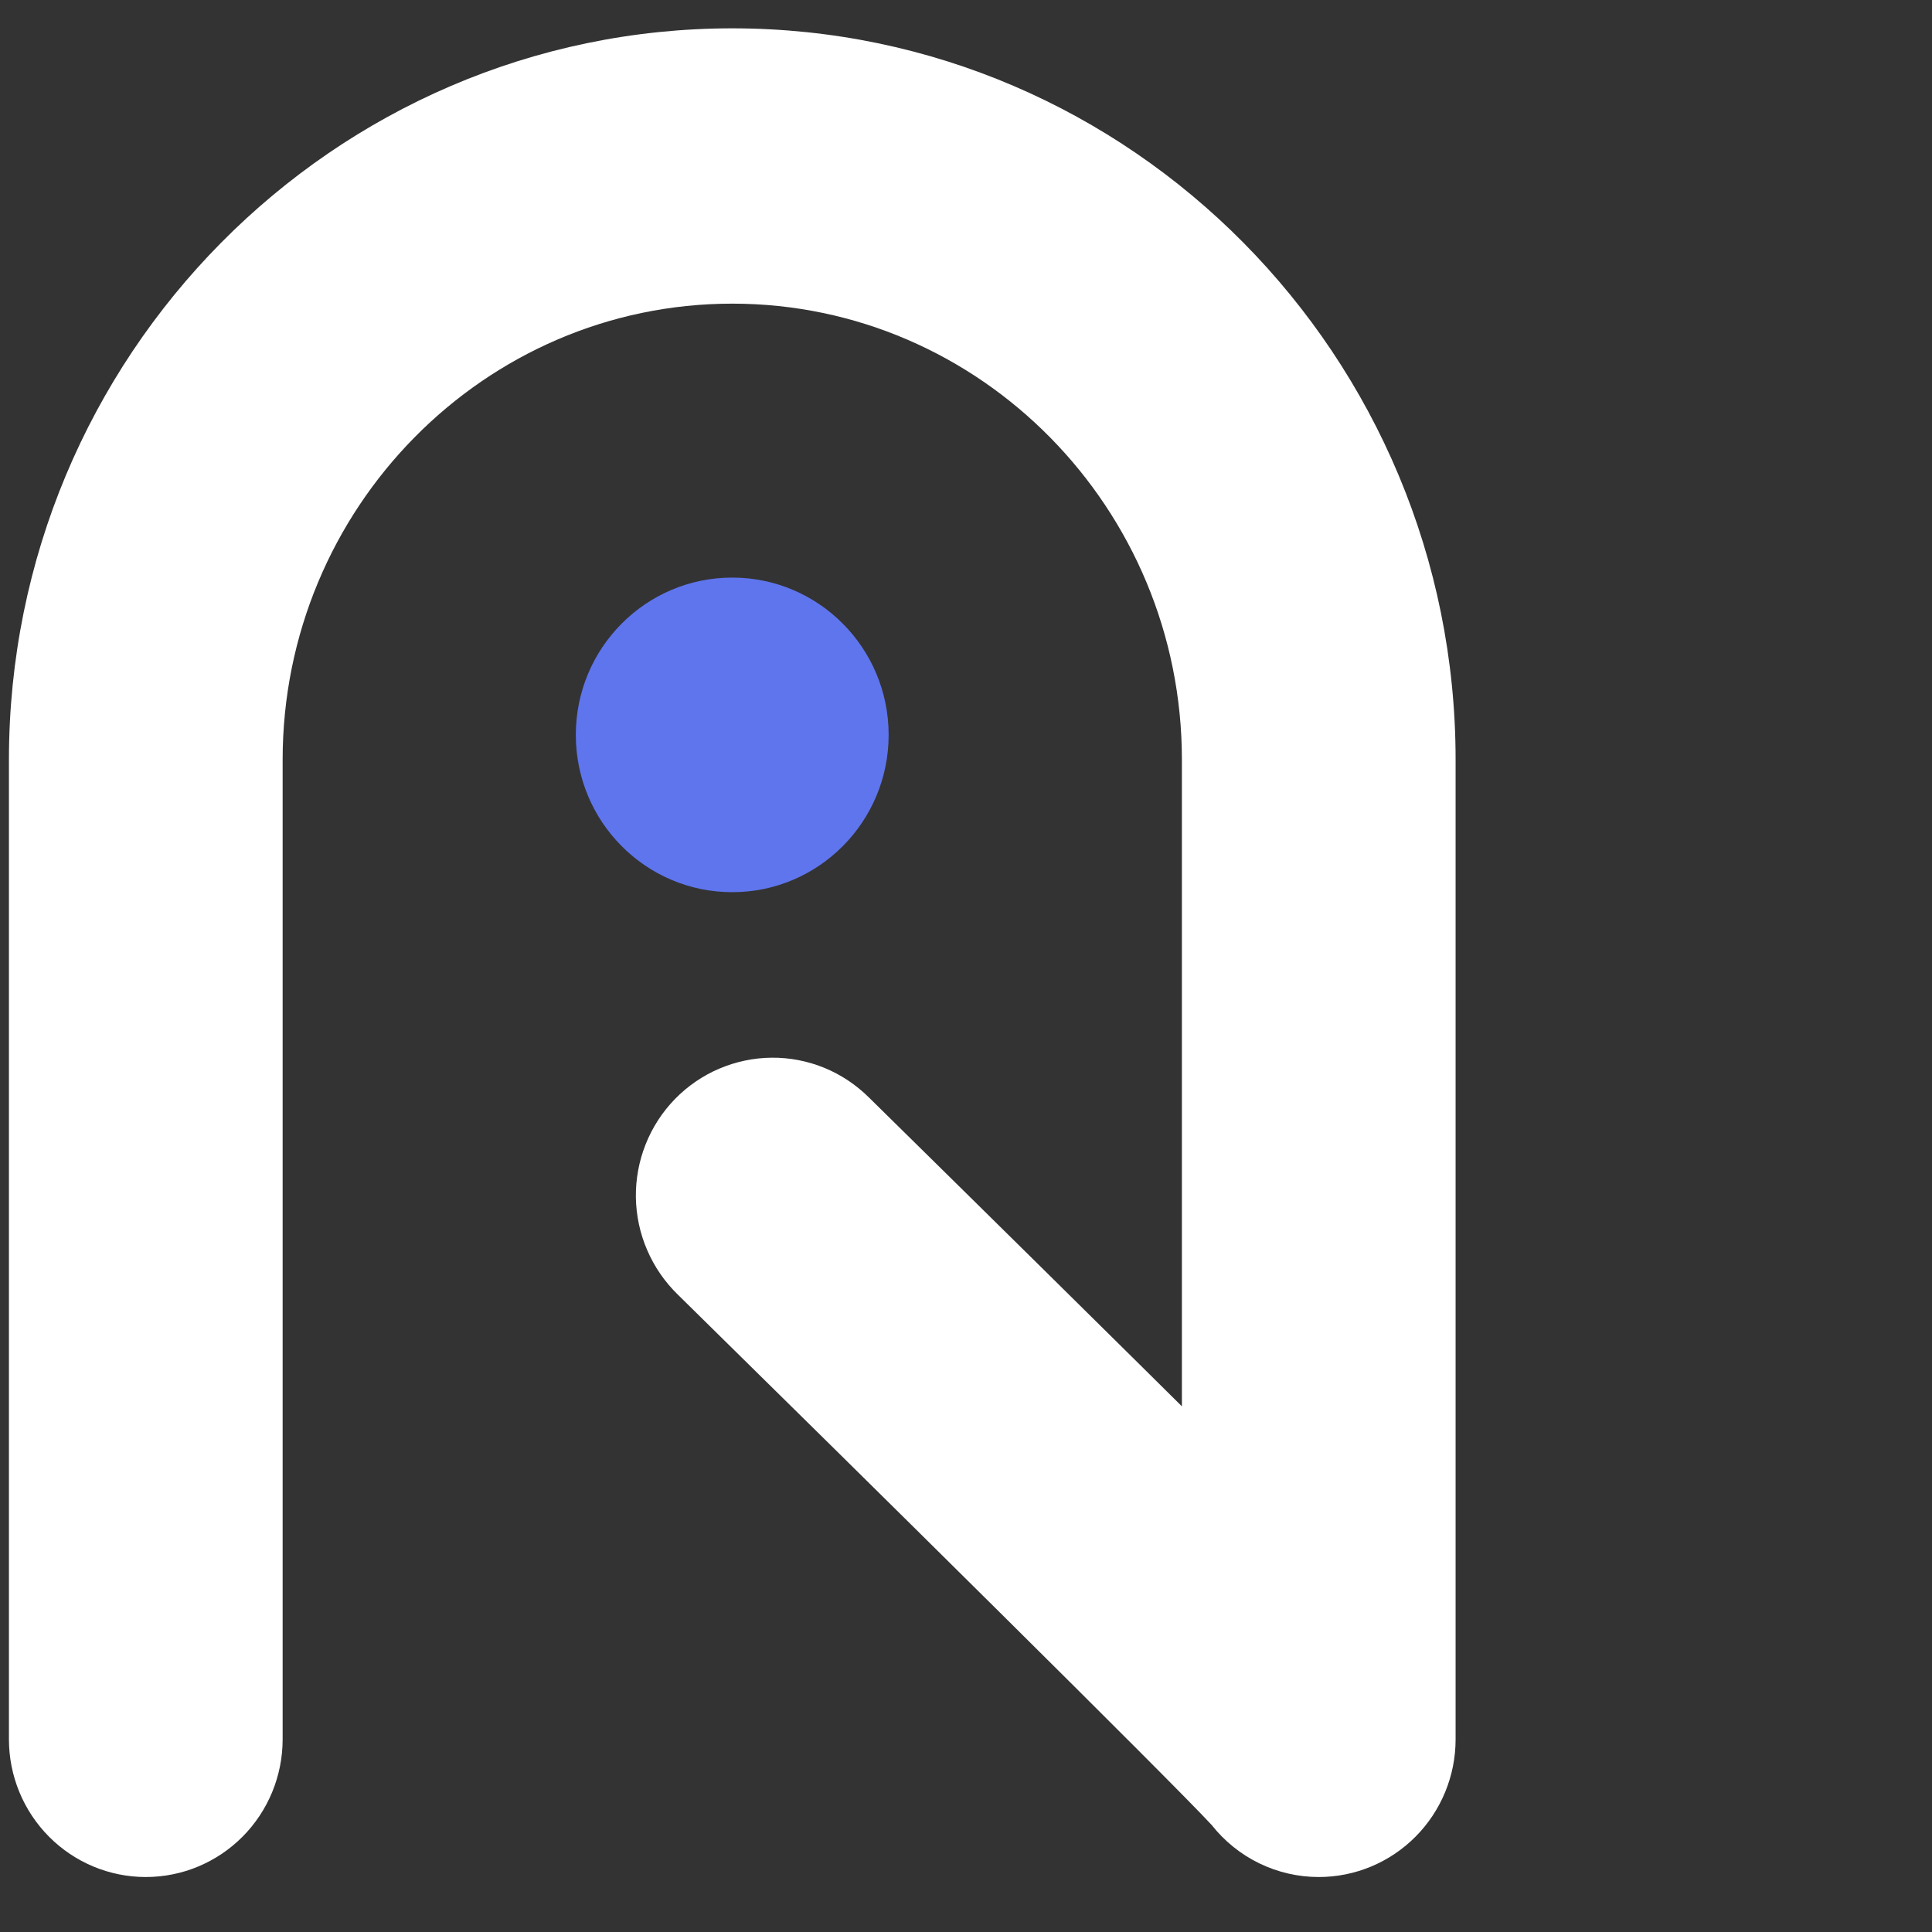 <svg width="24" height="24" viewBox="0 0 24 24" fill="none" xmlns="http://www.w3.org/2000/svg">
<rect x="0" y="0" width="24" height="24" fill="#333333" stroke="none"/>
<path d="M16.382 23.317C16.126 23.317 15.874 23.259 15.643 23.147C15.413 23.035 15.211 22.872 15.052 22.671C14.559 22.136 10.752 18.374 8.419 16.081C8.258 15.924 8.129 15.737 8.04 15.53C7.95 15.323 7.903 15.101 7.899 14.875C7.896 14.649 7.937 14.425 8.02 14.216C8.103 14.006 8.227 13.815 8.383 13.654C8.54 13.493 8.727 13.364 8.933 13.276C9.14 13.188 9.361 13.141 9.585 13.139C9.81 13.137 10.032 13.18 10.24 13.265C10.447 13.35 10.636 13.476 10.796 13.635C10.812 13.651 12.492 15.303 14.16 16.953L14.682 17.47V9.438C14.682 6.314 12.177 3.772 9.097 3.772C6.017 3.772 3.511 6.314 3.511 9.438V21.607C3.511 22.06 3.332 22.495 3.013 22.816C2.694 23.137 2.262 23.317 1.811 23.317C1.36 23.317 0.928 23.137 0.609 22.816C0.29 22.495 0.111 22.06 0.111 21.607V9.438C0.111 4.428 4.142 0.352 9.097 0.352C14.052 0.352 18.082 4.428 18.082 9.438V21.607C18.082 22.06 17.903 22.495 17.584 22.816C17.265 23.137 16.833 23.317 16.382 23.317ZM14.836 22.317L14.837 22.319L14.836 22.317Z" fill="white"/>
<path d="M9.096 11.083C10.169 11.083 11.039 10.208 11.039 9.129C11.039 8.05 10.169 7.175 9.096 7.175C8.023 7.175 7.153 8.05 7.153 9.129C7.153 10.208 8.023 11.083 9.096 11.083Z" fill="#5F75EE"/>
</svg>
